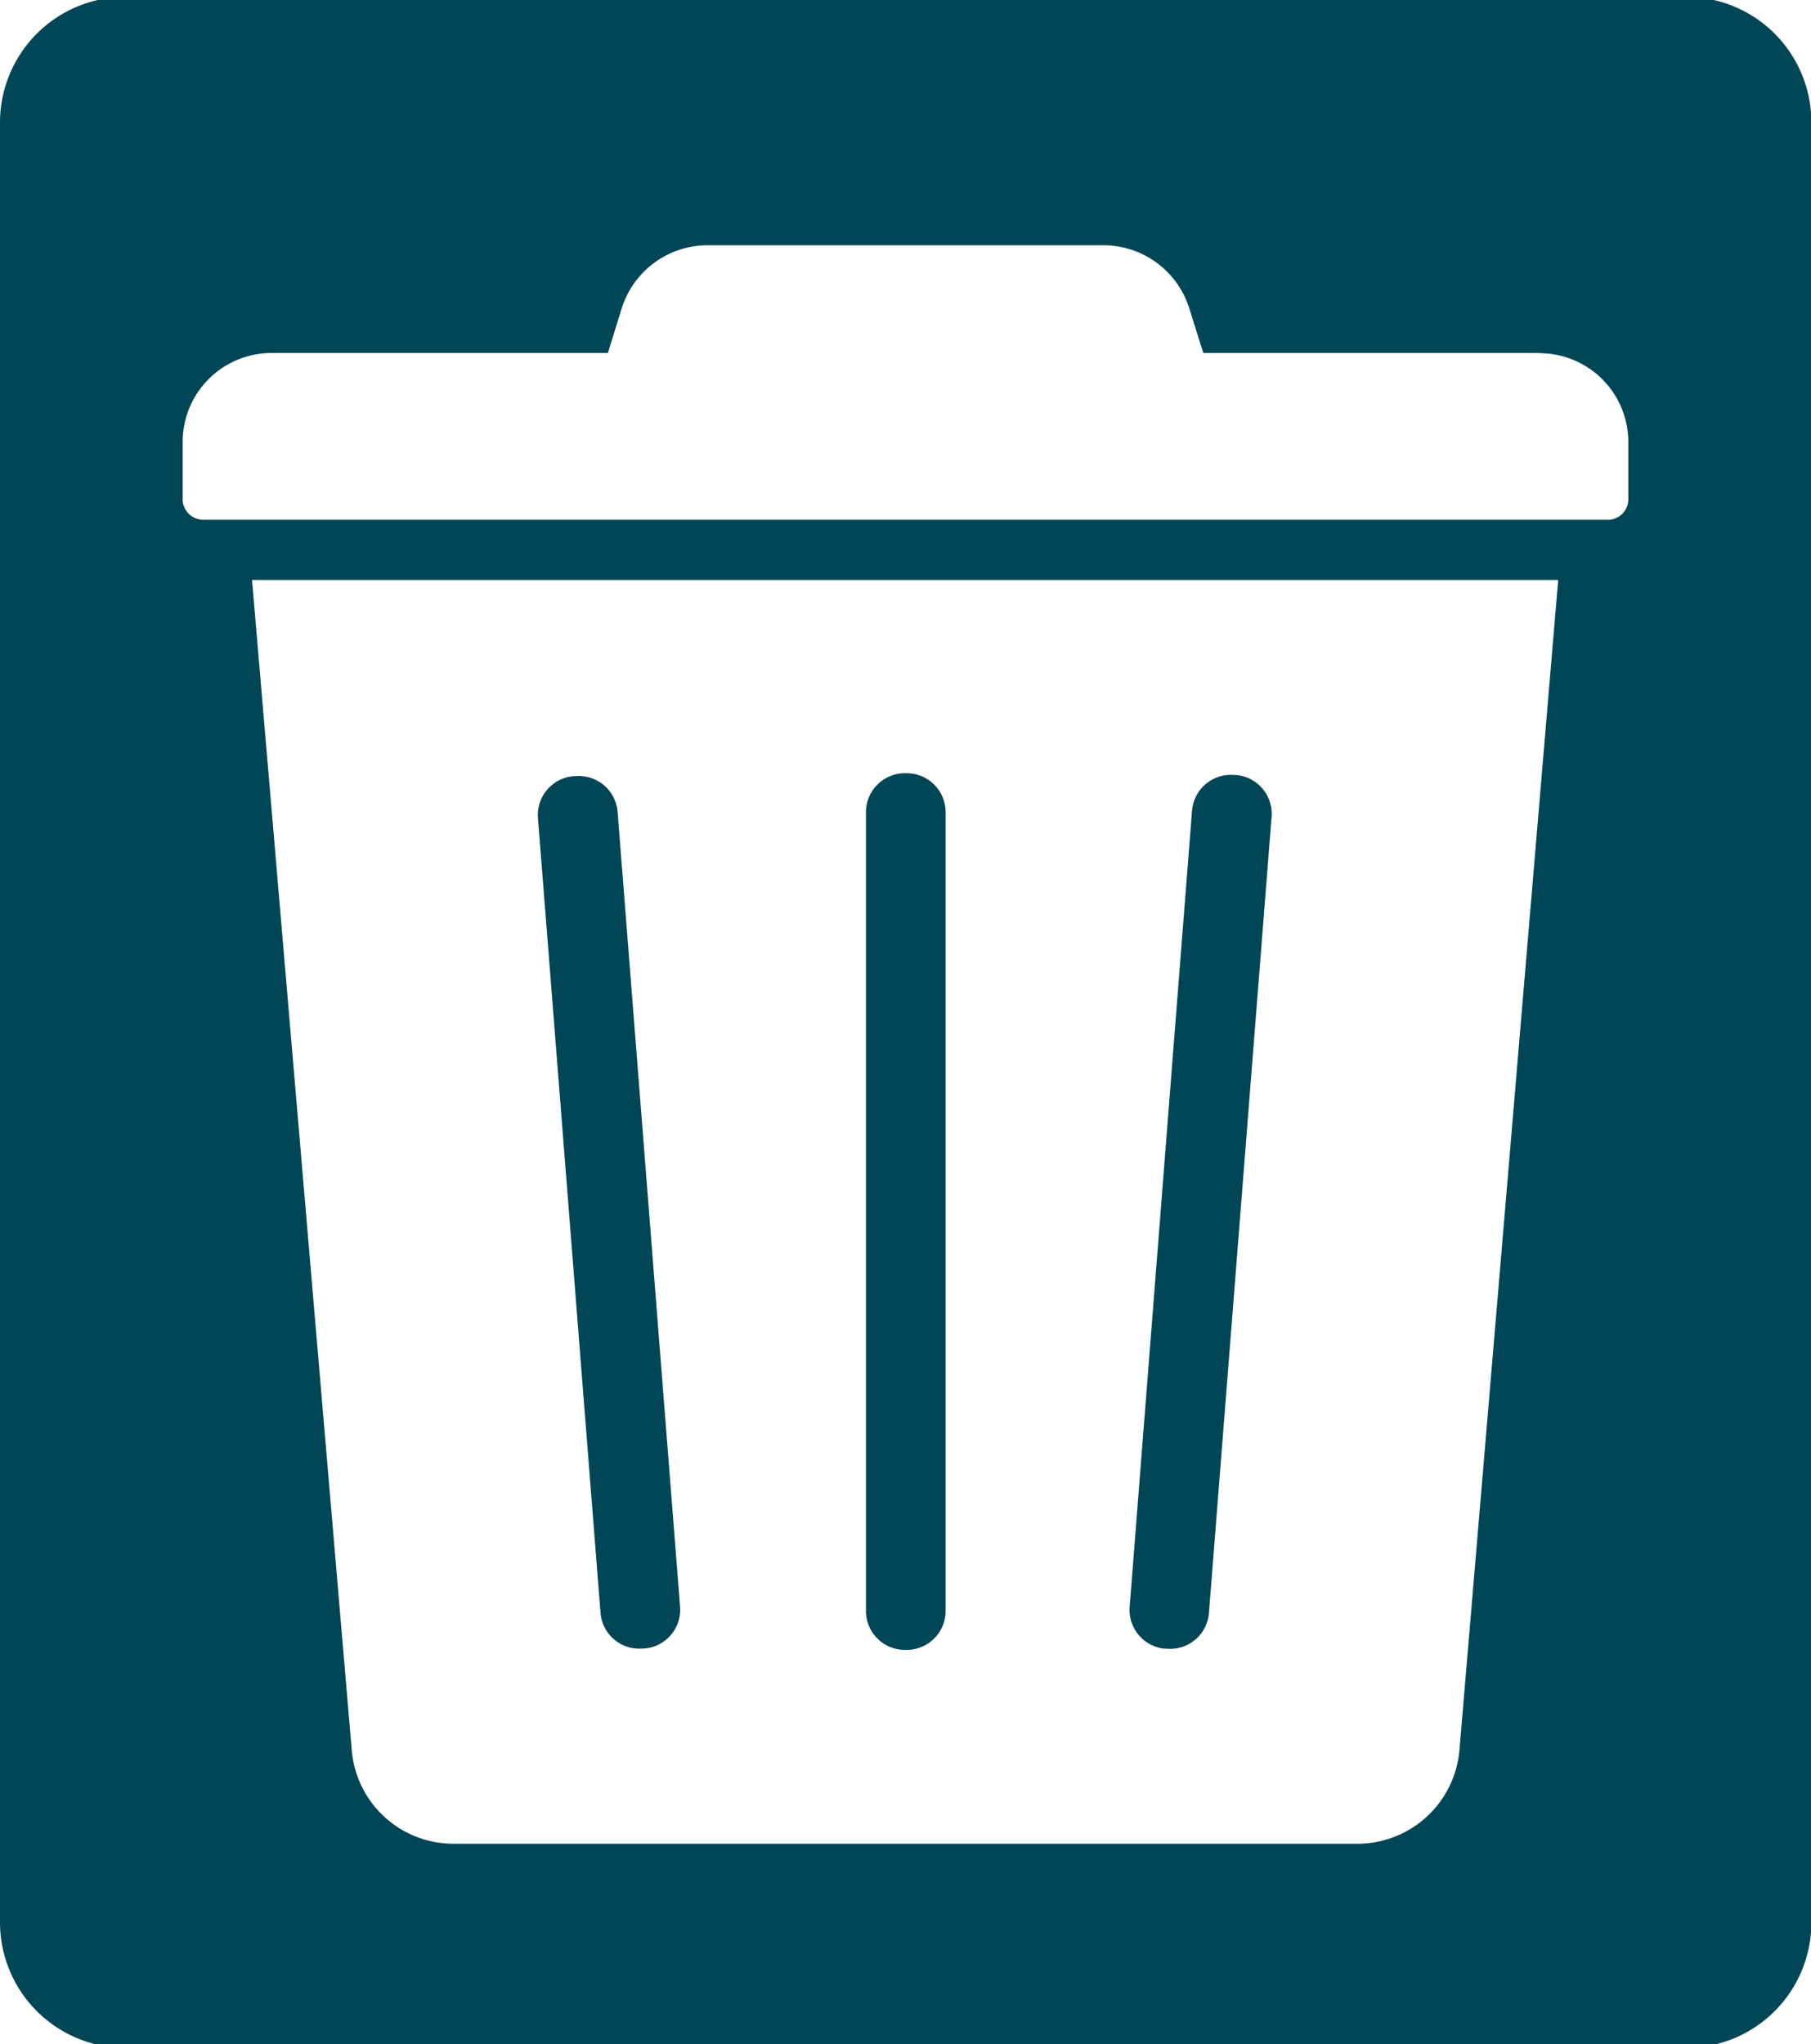<svg xmlns="http://www.w3.org/2000/svg" viewBox="0 0 92.98 104.93"><defs><style>.cls-1{fill:#004656;}</style></defs><g id="_1" data-name="1"><path class="cls-1" d="M86.54,105.12H6.45A6.45,6.45,0,0,1,0,98.67V6.29A6.45,6.45,0,0,1,6.45-.16H86.54A6.44,6.44,0,0,1,93,6.29V98.67A6.44,6.44,0,0,1,86.54,105.12Zm-7.5-87H61.78l-.72-2.29a4.62,4.62,0,0,0-4.41-3.24H36.33a4.62,4.62,0,0,0-4.41,3.24l-.71,2.29H13.94a4.56,4.56,0,0,0-4.56,4.56v3a1.06,1.06,0,0,0,1.06,1h72.1a1.05,1.05,0,0,0,1.06-1v-3A4.56,4.56,0,0,0,79,18.13ZM12.94,29.77l5.12,60.07a5.24,5.24,0,0,0,5.22,4.8H69.7a5.26,5.26,0,0,0,5.23-4.8L80,29.77ZM33.07,84.62H33a2,2,0,0,1-2.17-1.85L27.62,42a2,2,0,0,1,1.84-2.16h.09a2,2,0,0,1,2.16,1.85l3.21,40.83A2,2,0,0,1,33.07,84.62Zm15.48-1.93a2,2,0,0,1-2,2h-.09a2,2,0,0,1-2-2v-41a2,2,0,0,1,2-2h.09a2,2,0,0,1,2,2ZM65.28,42,62.07,82.78a2,2,0,0,1-2.16,1.85h-.09A2,2,0,0,1,58,82.46l3.2-40.83a2,2,0,0,1,2.16-1.85h.09A2,2,0,0,1,65.28,42Z"/></g></svg>